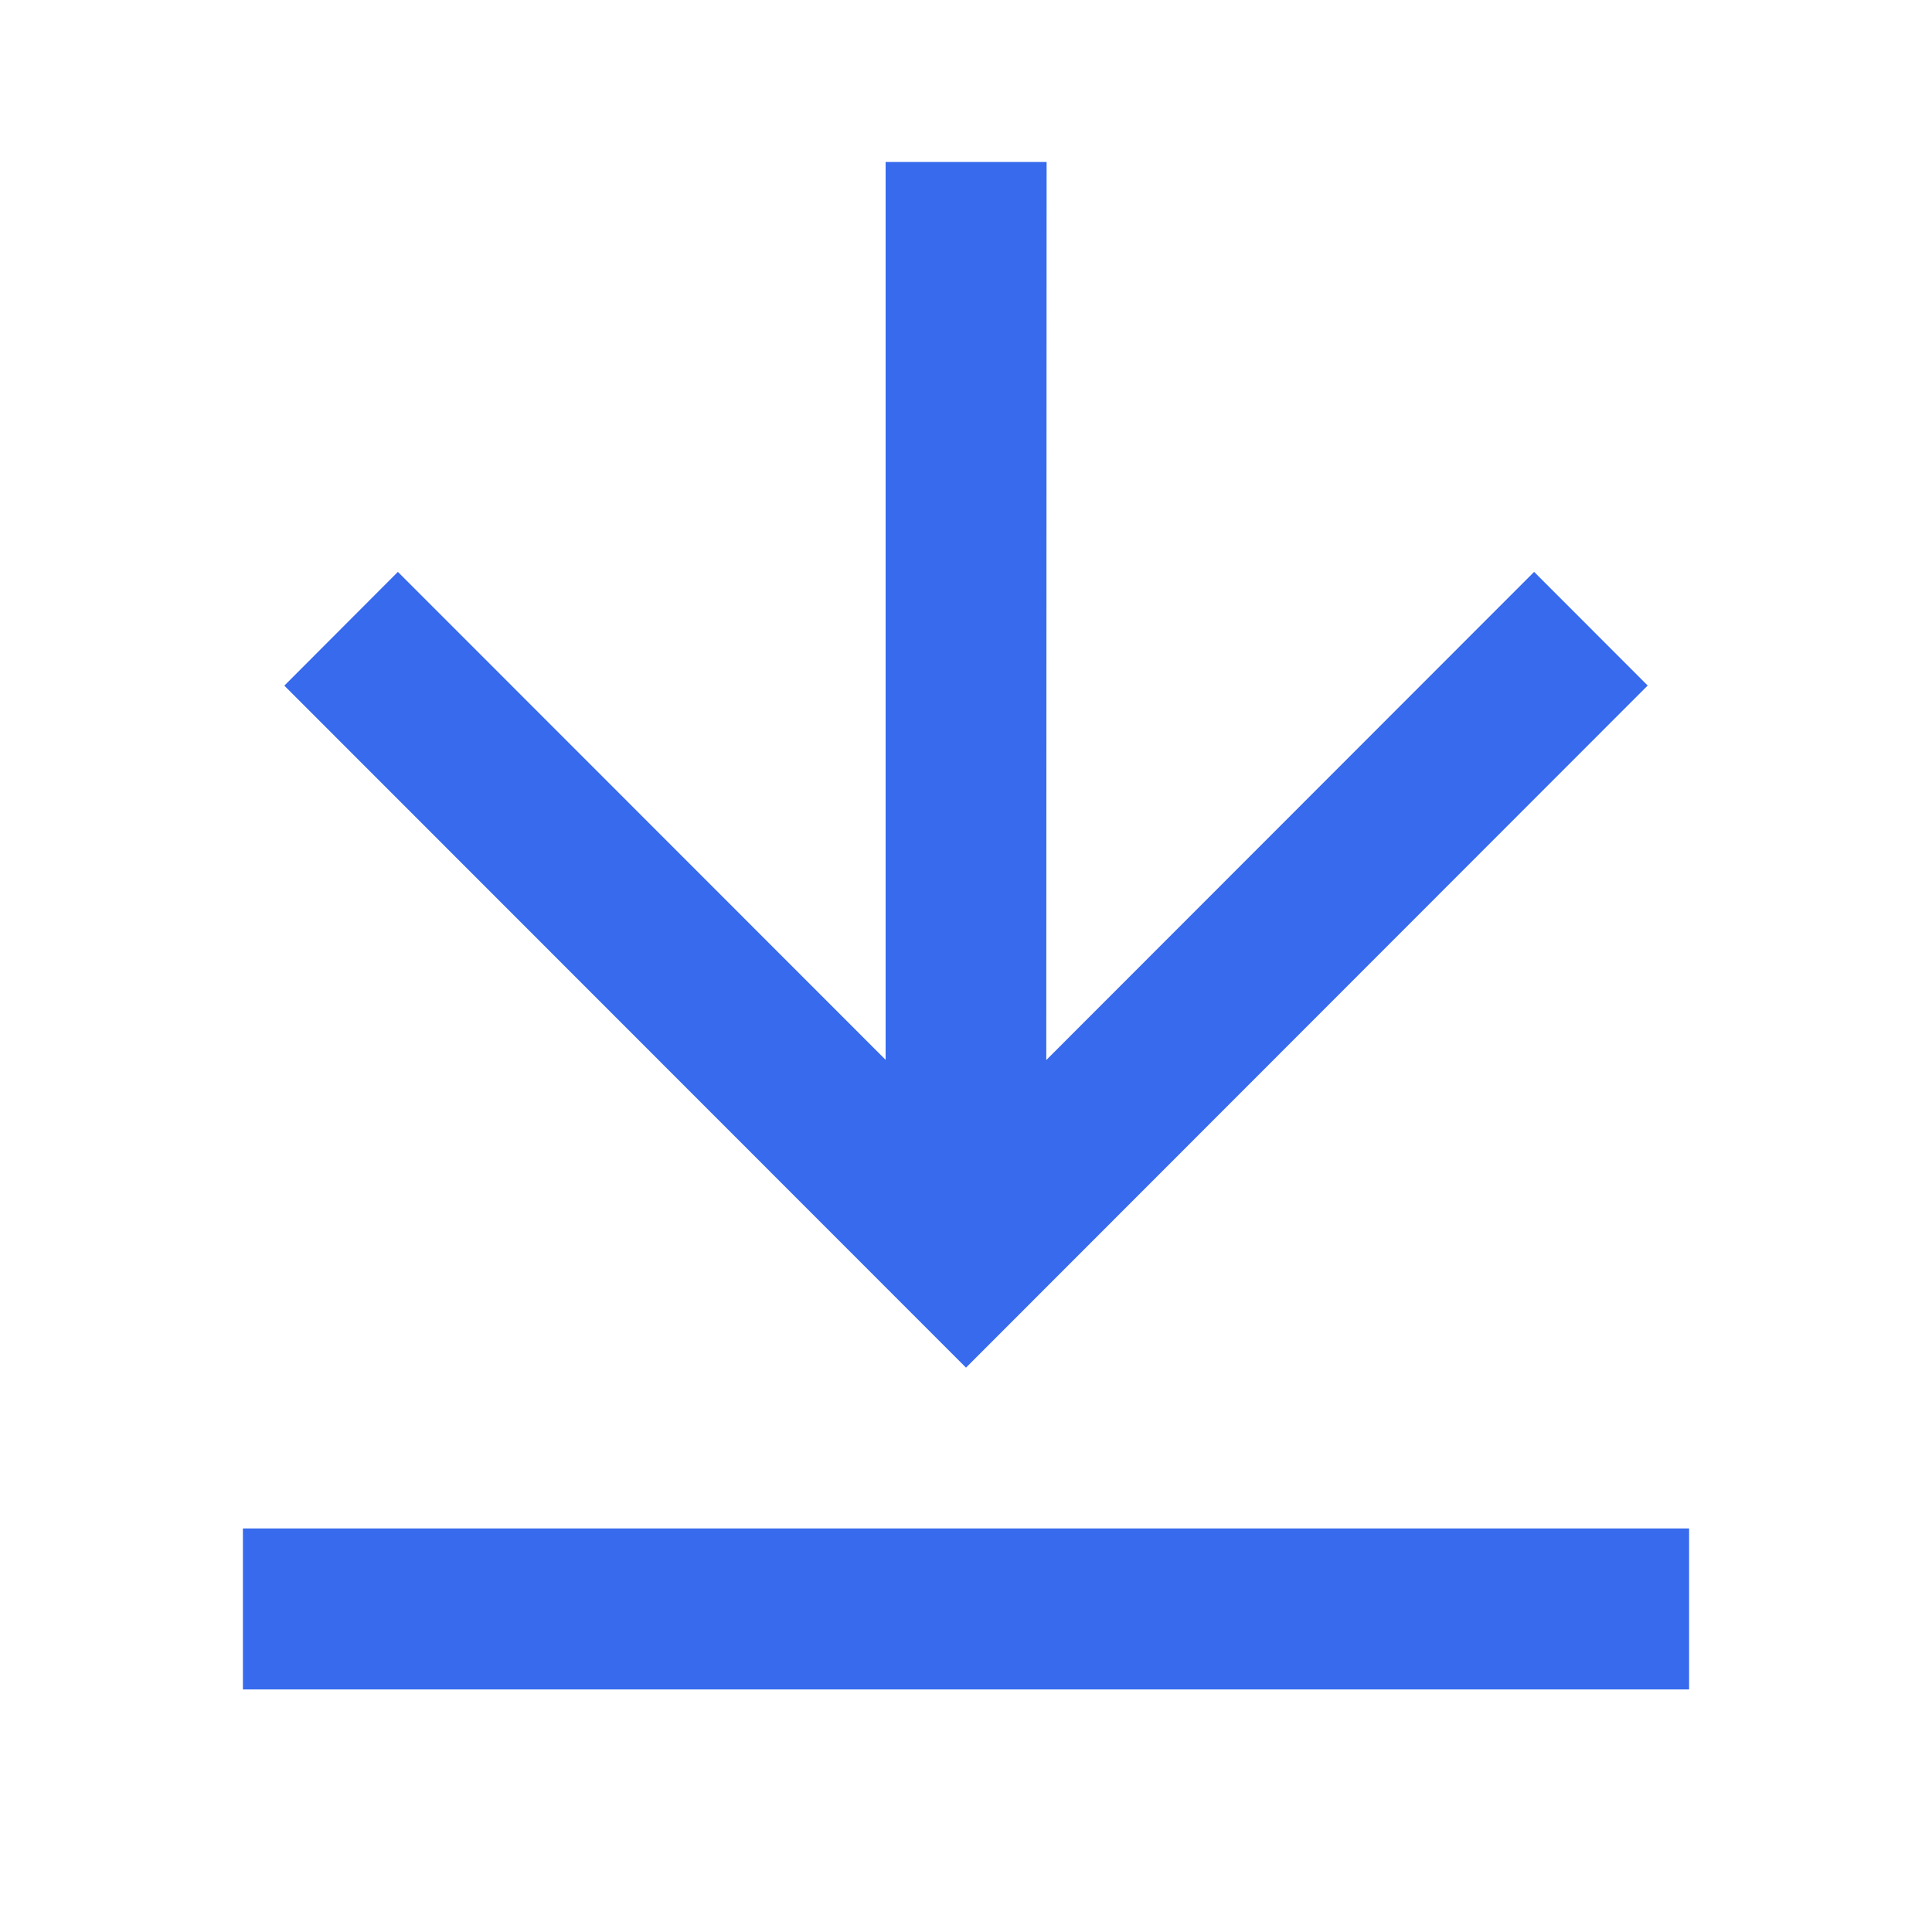 <svg data-name="Icons / Download / Line / 18px" xmlns="http://www.w3.org/2000/svg" width="18" height="18" viewBox="0 0 18 18">
    <path data-name="Path 2844" d="M0 0h18v18H0z" style="fill:none"/>
    <path data-name="Path 2845" d="M3 14.731h13.474v1.5H3zm7.485-4.364 4.545-4.548 1.058 1.059-6.351 6.355-6.351-6.354 1.058-1.06 4.544 4.546V2h1.5z" transform="translate(-.737 -.491)" style="fill:#376aed"/>
</svg>
